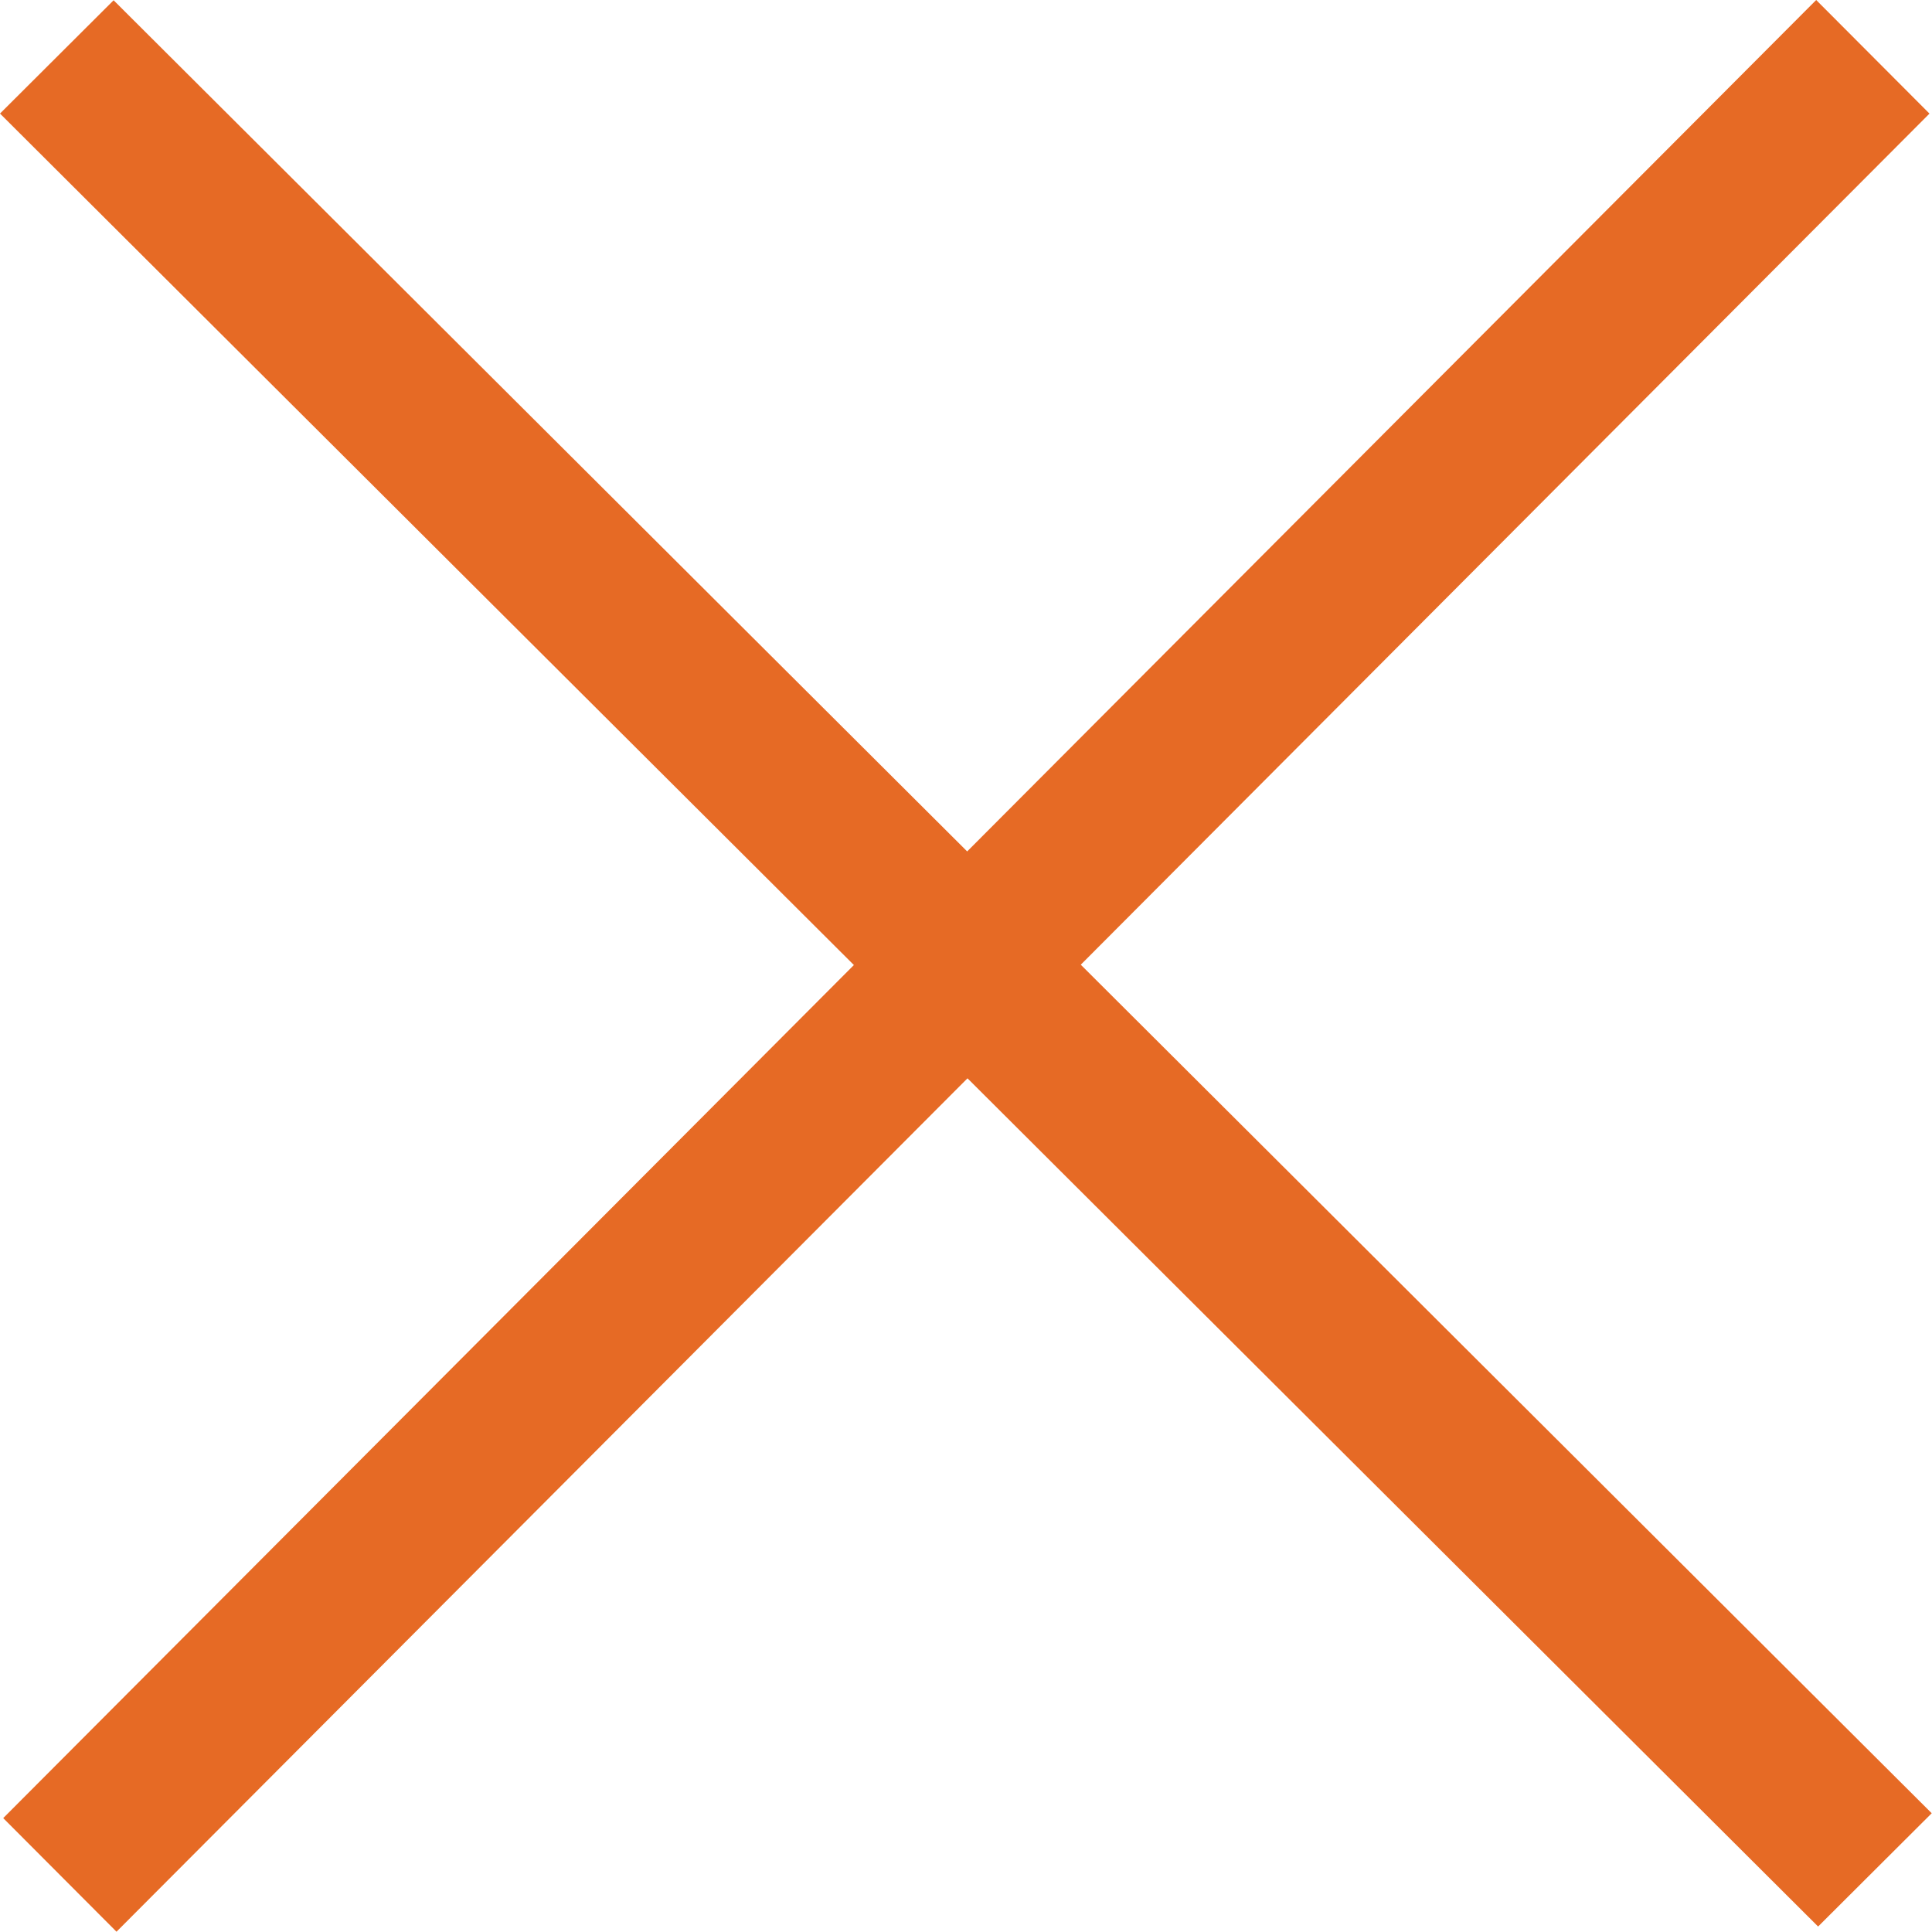 <svg width="18" height="18" viewBox="0 0 18 18" fill="none" xmlns="http://www.w3.org/2000/svg">
<rect width="1.495" height="23.925" transform="matrix(0.708 -0.706 0.708 0.706 0 1.058)" fill="#E66A25"/>
<rect width="1.495" height="23.925" transform="matrix(0.706 0.708 -0.706 0.708 16.921 0)" fill="#E66A25"/>
</svg>
